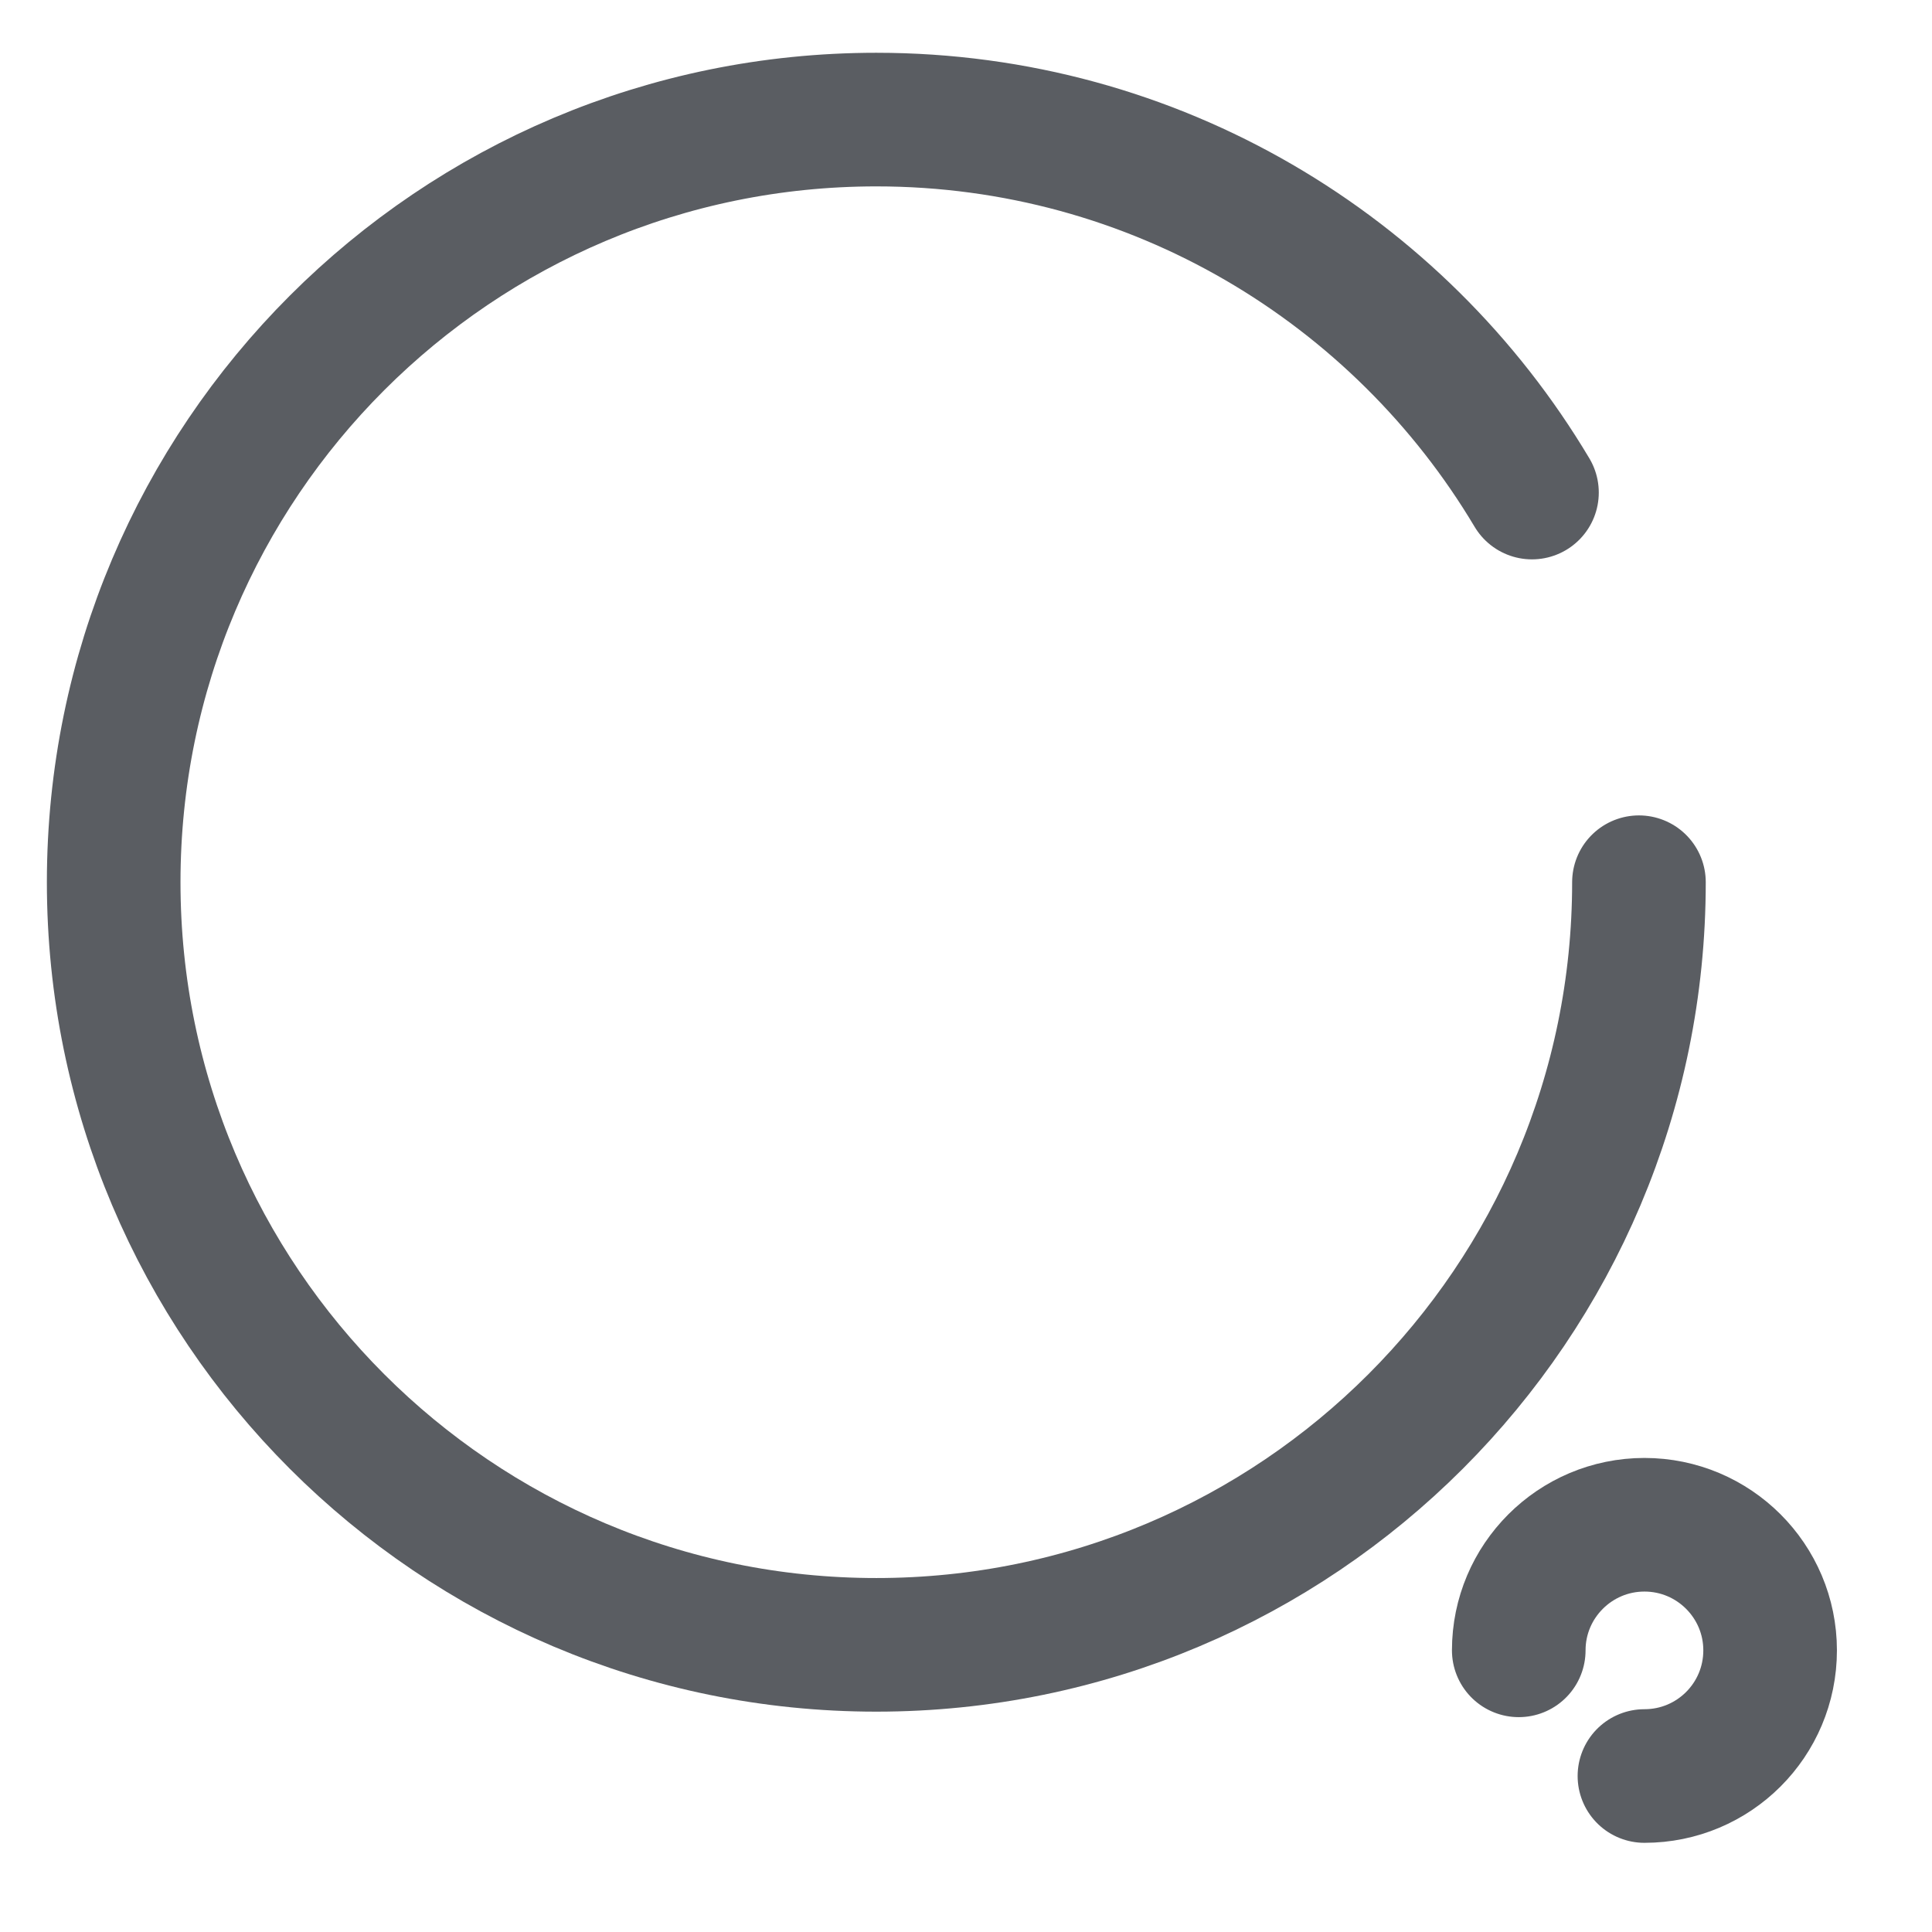 <svg width="19" height="19" viewBox="0 0 19 19" fill="none" xmlns="http://www.w3.org/2000/svg">
<path d="M16.118 8.676C16.118 12.819 12.76 16.176 8.618 16.176C4.475 16.176 1.118 12.819 1.118 8.676C1.118 4.533 4.475 1.176 8.618 1.176C11.36 1.176 13.758 2.648 15.066 4.844" stroke="#5A5D62" stroke-width="1.314" stroke-linecap="round" stroke-linejoin="round"/>
<path d="M14.936 16.23C14.936 15.549 15.49 14.995 16.172 14.995C16.855 14.995 17.408 15.549 17.408 16.23C17.408 16.914 16.855 17.466 16.172 17.466" stroke="#5A5D62" stroke-width="1.314" stroke-linecap="round" stroke-linejoin="round"/>
</svg>
